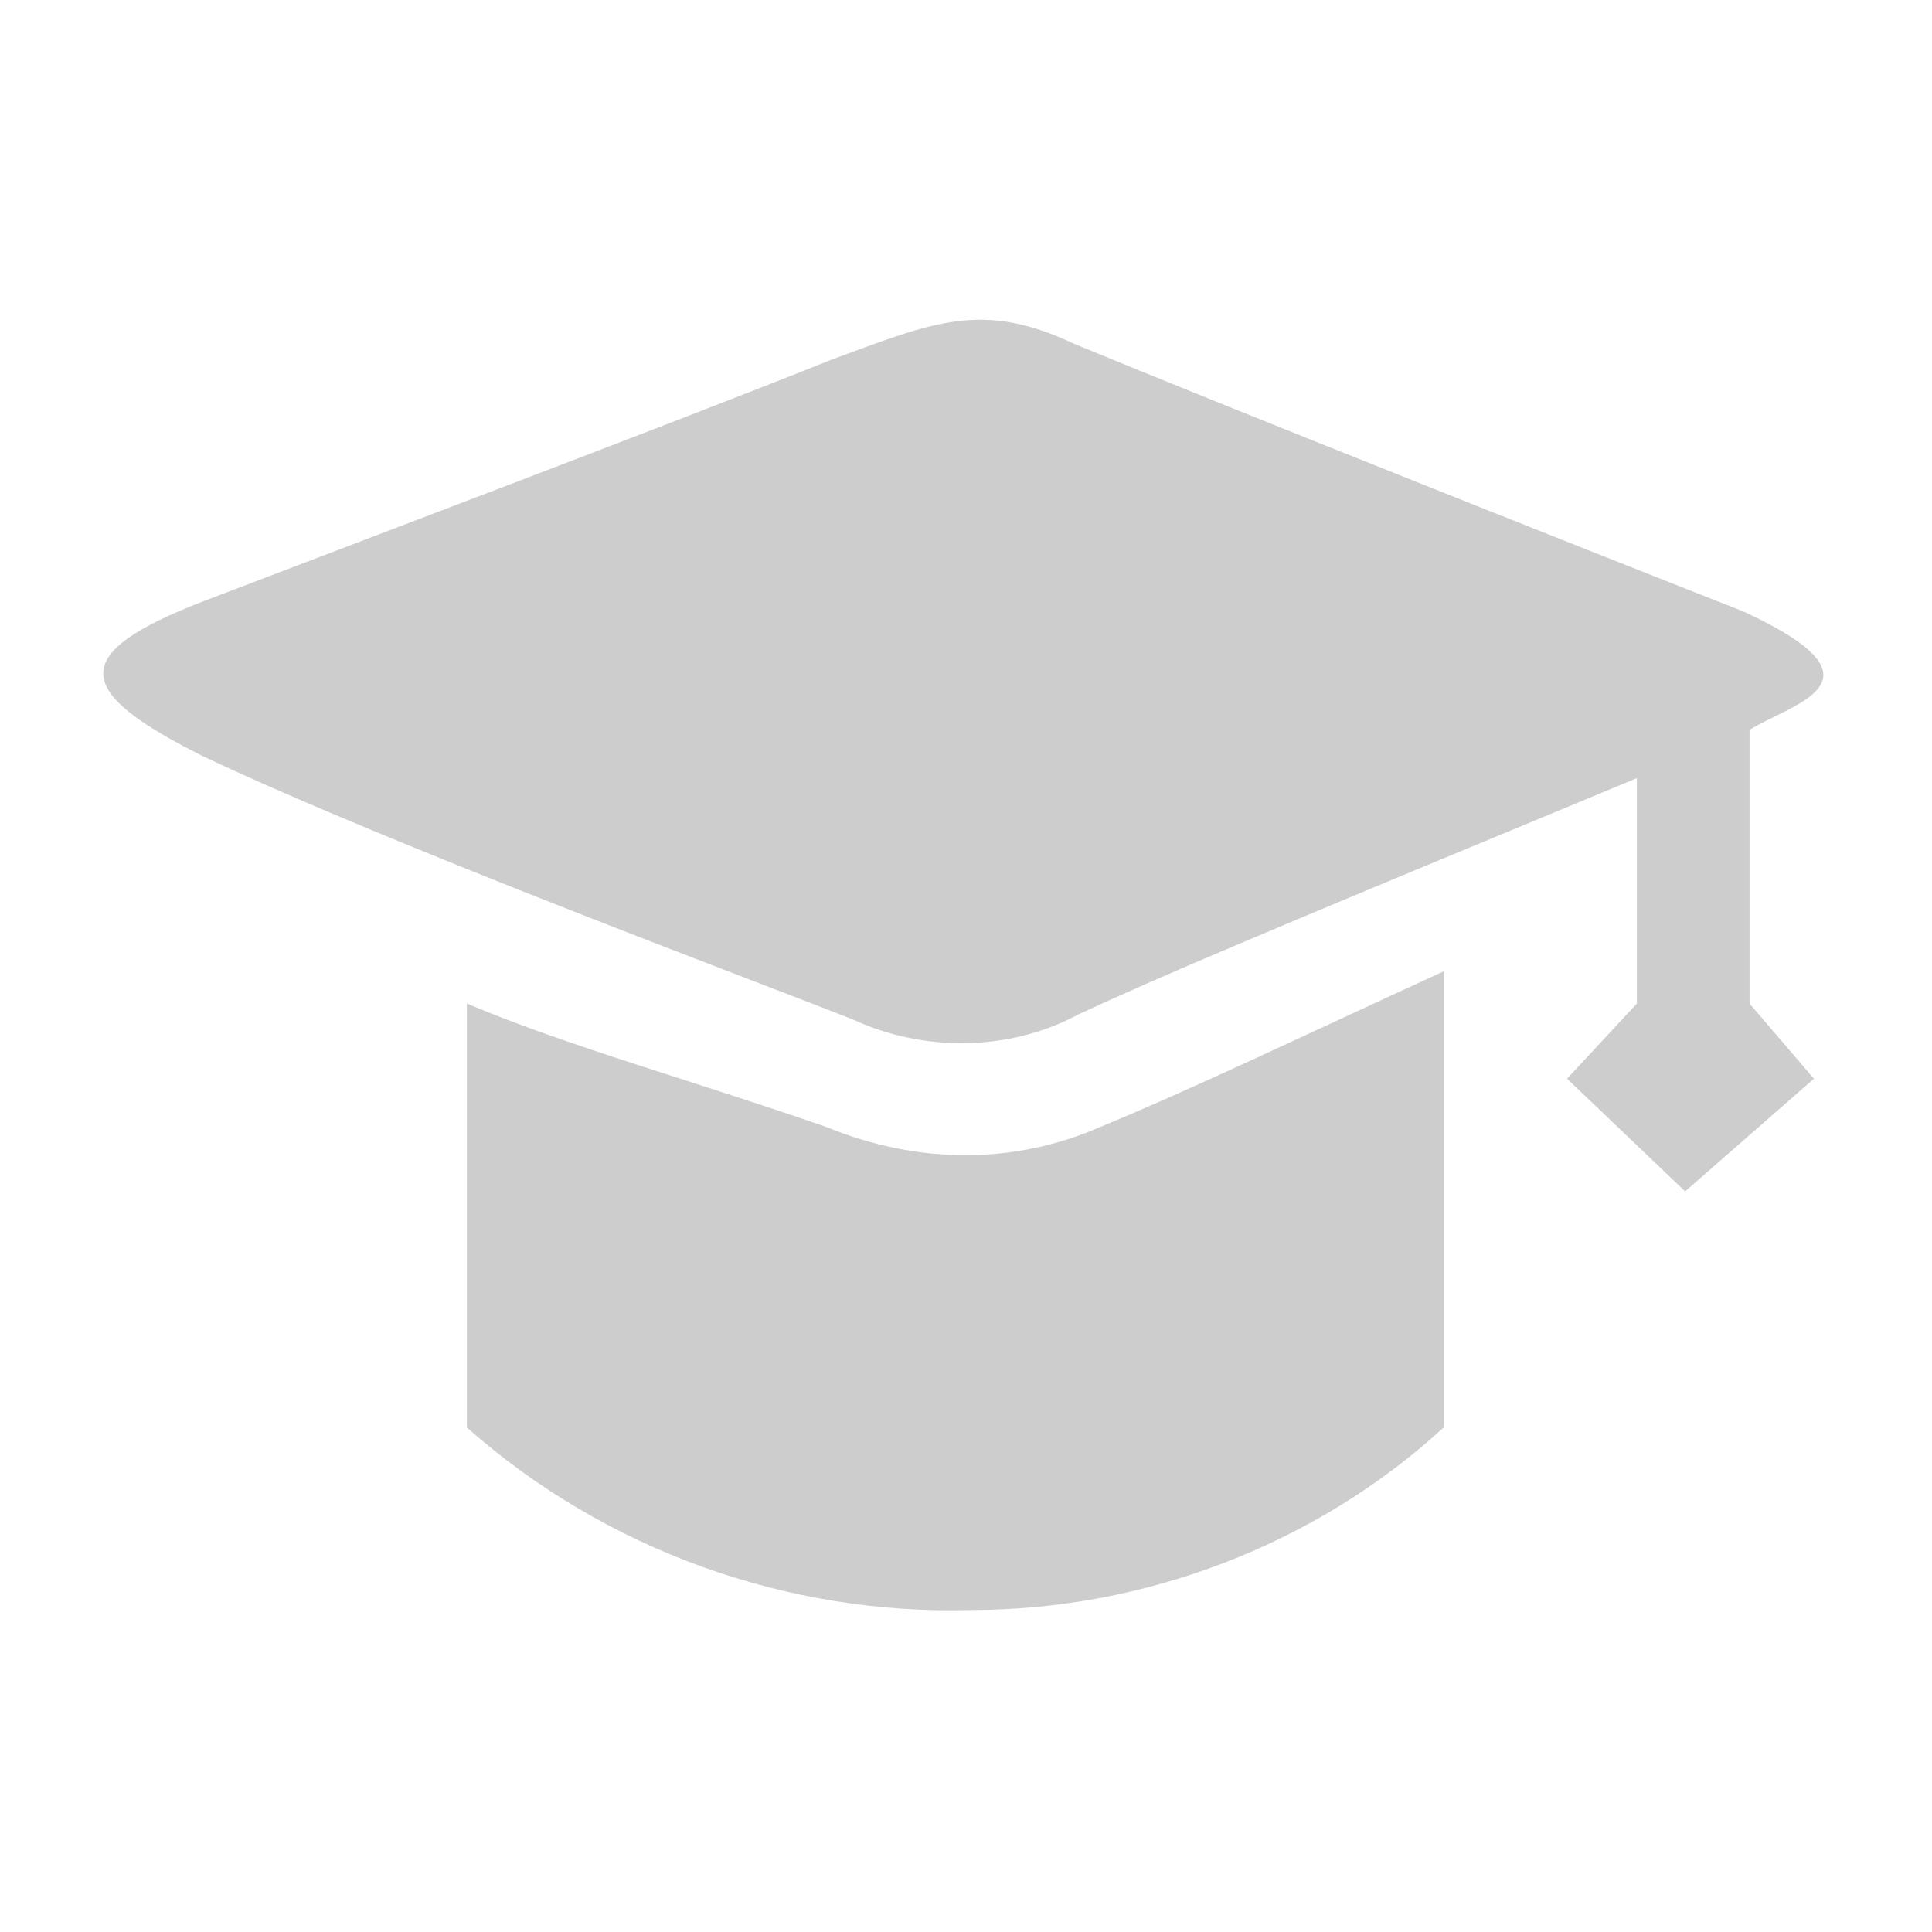 <?xml version="1.0" standalone="no"?><!DOCTYPE svg PUBLIC "-//W3C//DTD SVG 1.1//EN" "http://www.w3.org/Graphics/SVG/1.1/DTD/svg11.dtd"><svg t="1587375843143" class="icon" viewBox="0 0 1024 1024" version="1.1" xmlns="http://www.w3.org/2000/svg" p-id="1989" xmlns:xlink="http://www.w3.org/1999/xlink" width="128" height="128"><defs><style type="text/css"></style></defs><path d="M927.289 386.844v145.067l34.133 39.822-68.267 59.733-62.578-59.733 36.978-39.822v-119.467c-199.111 82.489-253.156 105.244-295.822 125.156-36.978 19.911-82.489 19.911-119.467 2.844-42.667-17.067-241.778-91.022-344.178-139.378-68.267-34.133-73.956-54.044 0-82.489 96.711-36.978 247.467-93.867 332.8-128 54.044-19.911 79.644-31.289 128-8.533 82.489 34.133 261.689 105.244 355.556 142.222 79.644 36.978 25.6 48.356 2.844 62.578zM583.111 597.333c48.356-19.911 113.778-51.2 182.044-82.489v241.778c-68.267 62.578-159.289 96.711-250.311 96.711-96.711 2.844-193.422-31.289-267.378-96.711v-224.711c54.044 22.756 116.622 39.822 190.578 65.422 48.356 19.911 99.556 19.911 145.067 0z" p-id="1990" fill="#cdcdcd"></path></svg>